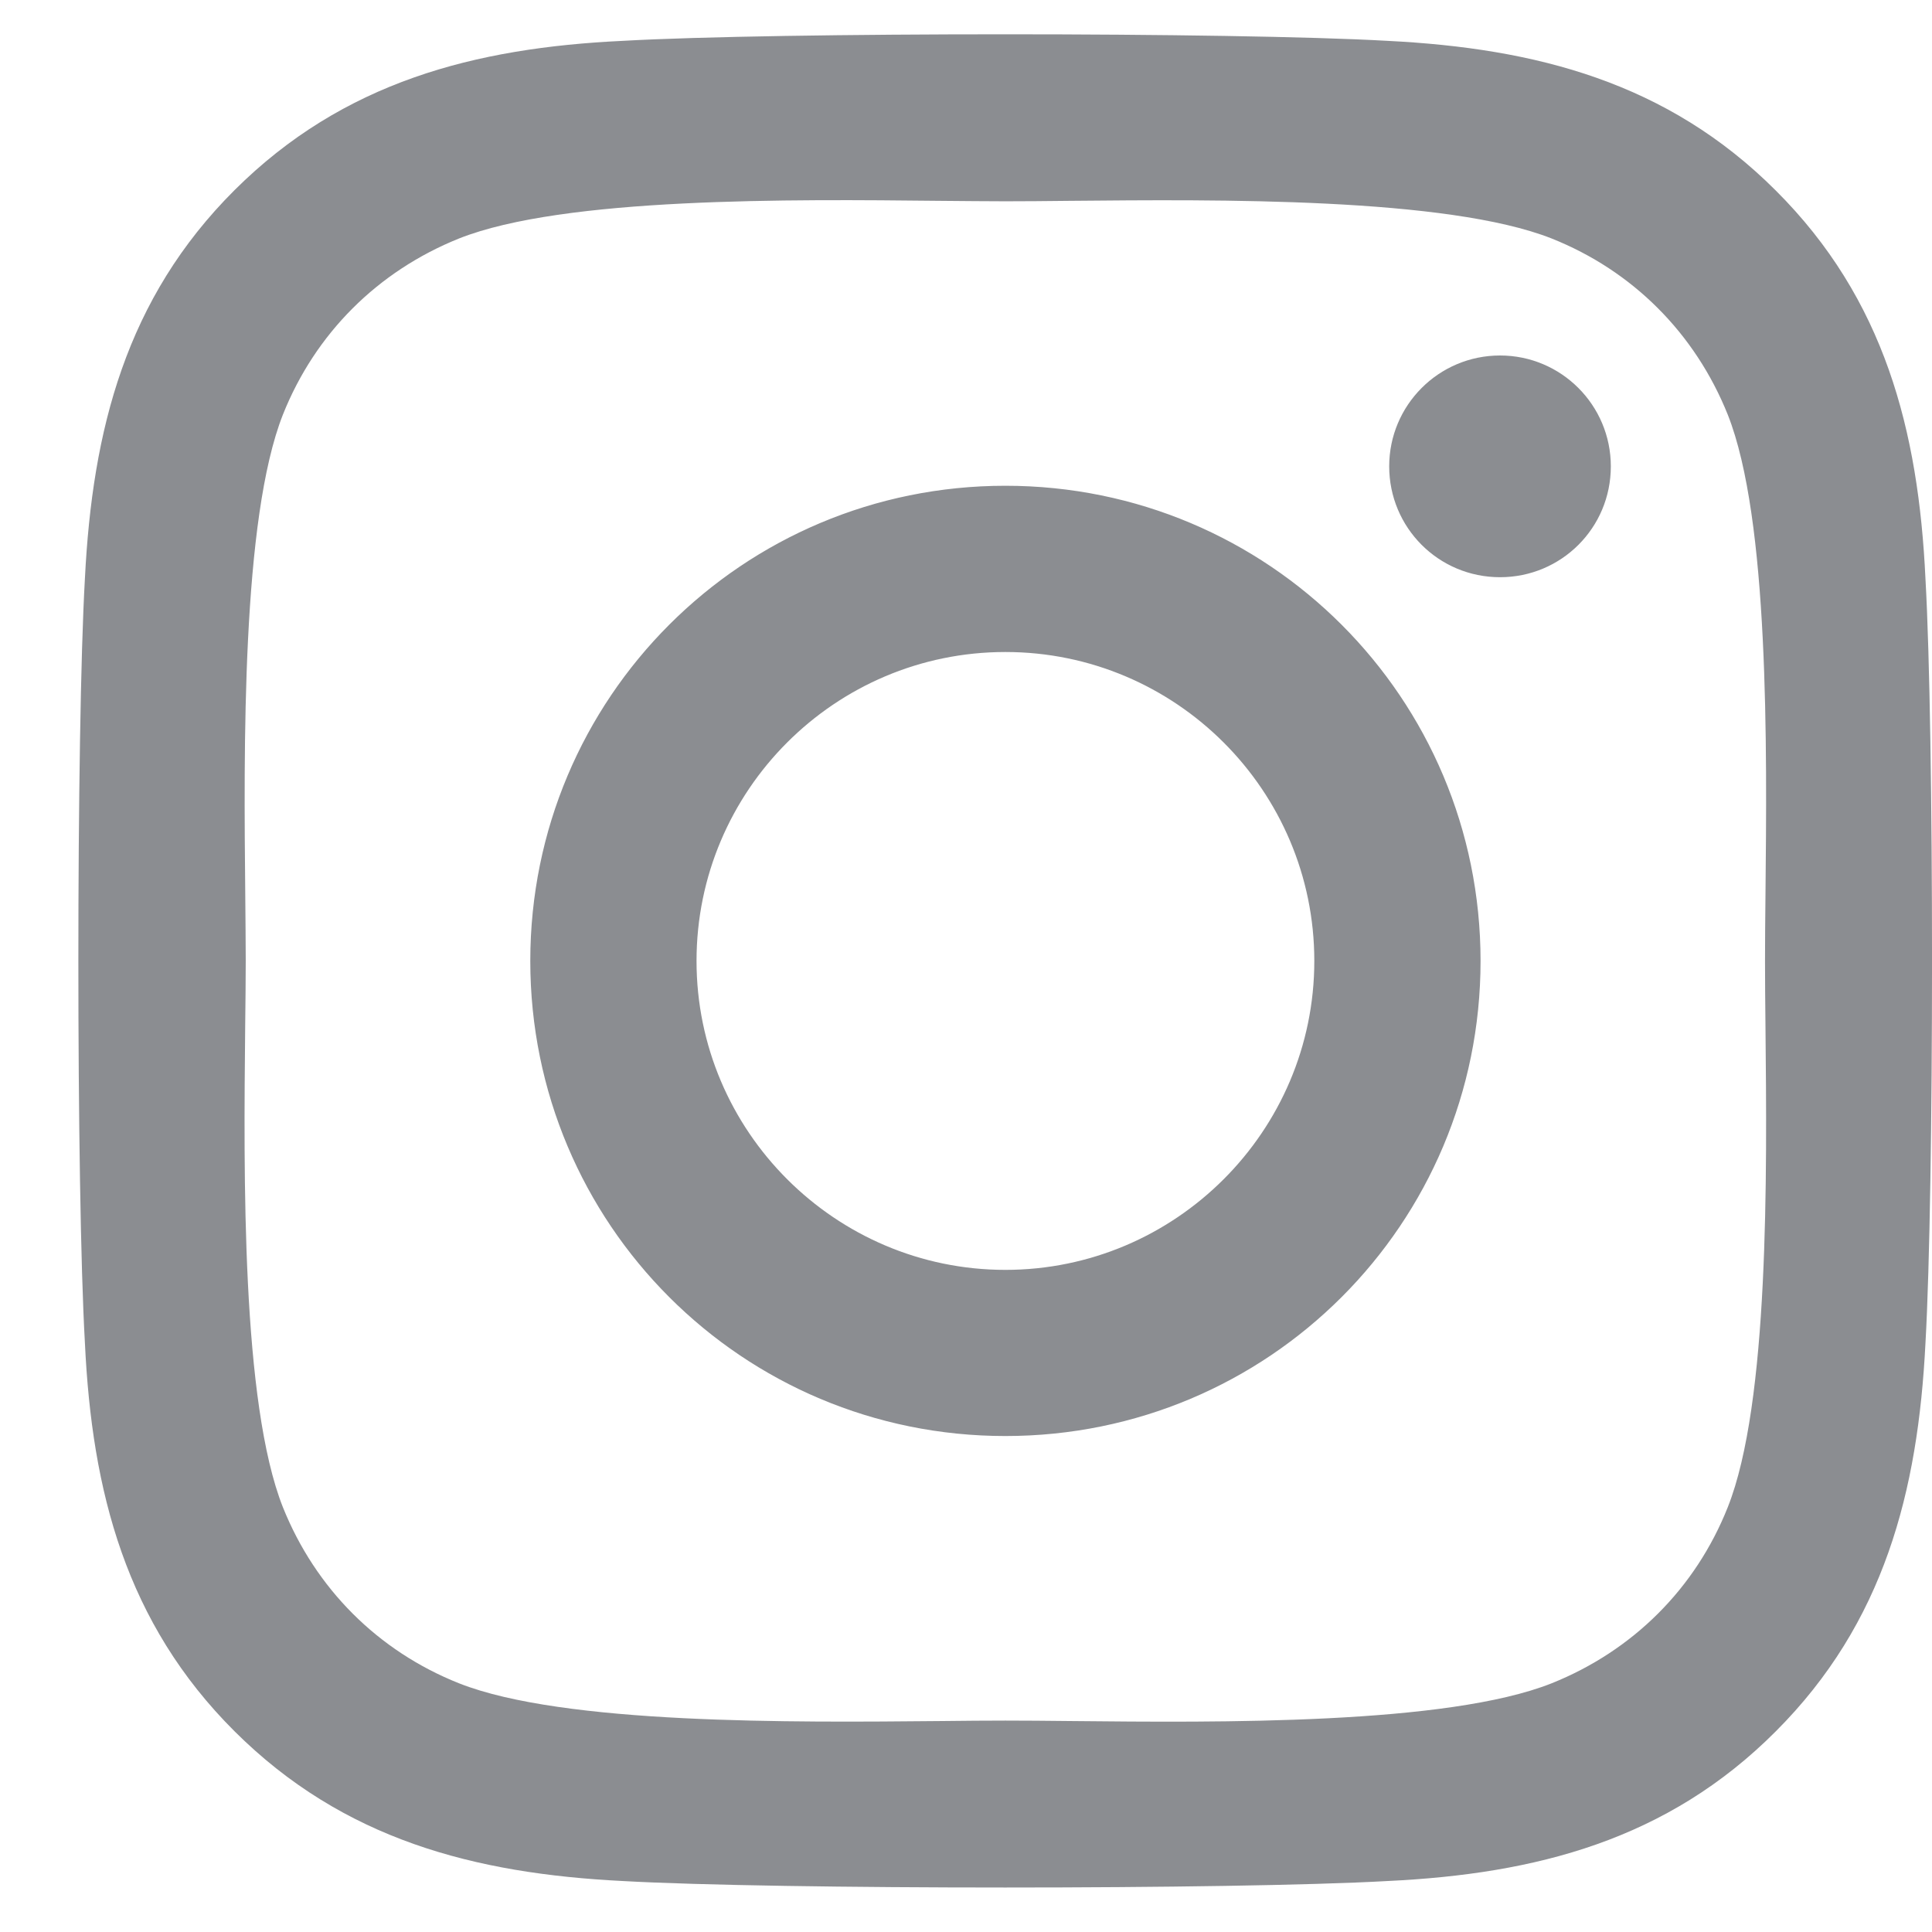 <svg width="21" height="21" viewBox="0 0 21 21" fill="none" xmlns="http://www.w3.org/2000/svg">
<g id="instagram-brands">
<path id="Shape" fill-rule="evenodd" clip-rule="evenodd" d="M20.929 6.292C20.853 4.678 20.484 3.249 19.302 2.071C18.124 0.893 16.695 0.525 15.081 0.444C13.418 0.349 8.433 0.349 6.77 0.444C5.161 0.52 3.732 0.889 2.55 2.066C1.368 3.244 1.004 4.673 0.923 6.287C0.828 7.95 0.828 12.935 0.923 14.598C0.999 16.212 1.368 17.641 2.55 18.819C3.732 19.996 5.157 20.365 6.77 20.446C8.433 20.54 13.418 20.54 15.081 20.446C16.695 20.369 18.124 20.001 19.302 18.819C20.48 17.641 20.848 16.212 20.929 14.598C21.024 12.935 21.024 7.955 20.929 6.292ZM16.305 6.274C16.97 6.274 17.509 5.739 17.509 5.069C17.509 4.404 16.97 3.864 16.305 3.864C15.639 3.864 15.1 4.404 15.1 5.069C15.1 5.734 15.635 6.274 16.305 6.274ZM10.928 5.28C8.07 5.28 5.764 7.586 5.764 10.445C5.764 13.304 8.07 15.609 10.928 15.609C13.787 15.609 16.093 13.304 16.093 10.445C16.093 7.586 13.787 5.28 10.928 5.28ZM10.928 13.803C9.081 13.803 7.571 12.297 7.571 10.445C7.571 8.593 9.076 7.087 10.928 7.087C12.78 7.087 14.286 8.593 14.286 10.445C14.286 12.297 12.776 13.803 10.928 13.803ZM16.865 18.297C17.751 17.942 18.43 17.264 18.78 16.383C19.231 15.249 19.206 12.77 19.19 11.163C19.187 10.896 19.185 10.653 19.185 10.445C19.185 10.236 19.187 9.994 19.19 9.727C19.206 8.121 19.231 5.645 18.78 4.507C18.425 3.622 17.746 2.943 16.865 2.592C15.728 2.144 13.237 2.168 11.63 2.183C11.37 2.186 11.132 2.188 10.928 2.188C10.719 2.188 10.476 2.185 10.21 2.183C8.604 2.166 6.127 2.141 4.99 2.592C4.104 2.948 3.426 3.626 3.075 4.507C2.626 5.644 2.65 8.136 2.666 9.742C2.668 10.003 2.671 10.24 2.671 10.445C2.671 10.653 2.668 10.896 2.665 11.162C2.649 12.769 2.624 15.245 3.075 16.383C3.43 17.268 4.109 17.947 4.99 18.297C6.127 18.746 8.618 18.722 10.225 18.707C10.486 18.704 10.723 18.702 10.928 18.702C11.136 18.702 11.379 18.704 11.645 18.707C13.252 18.723 15.728 18.748 16.865 18.297Z" fill="#8B8D91"/>
</g>
</svg>
